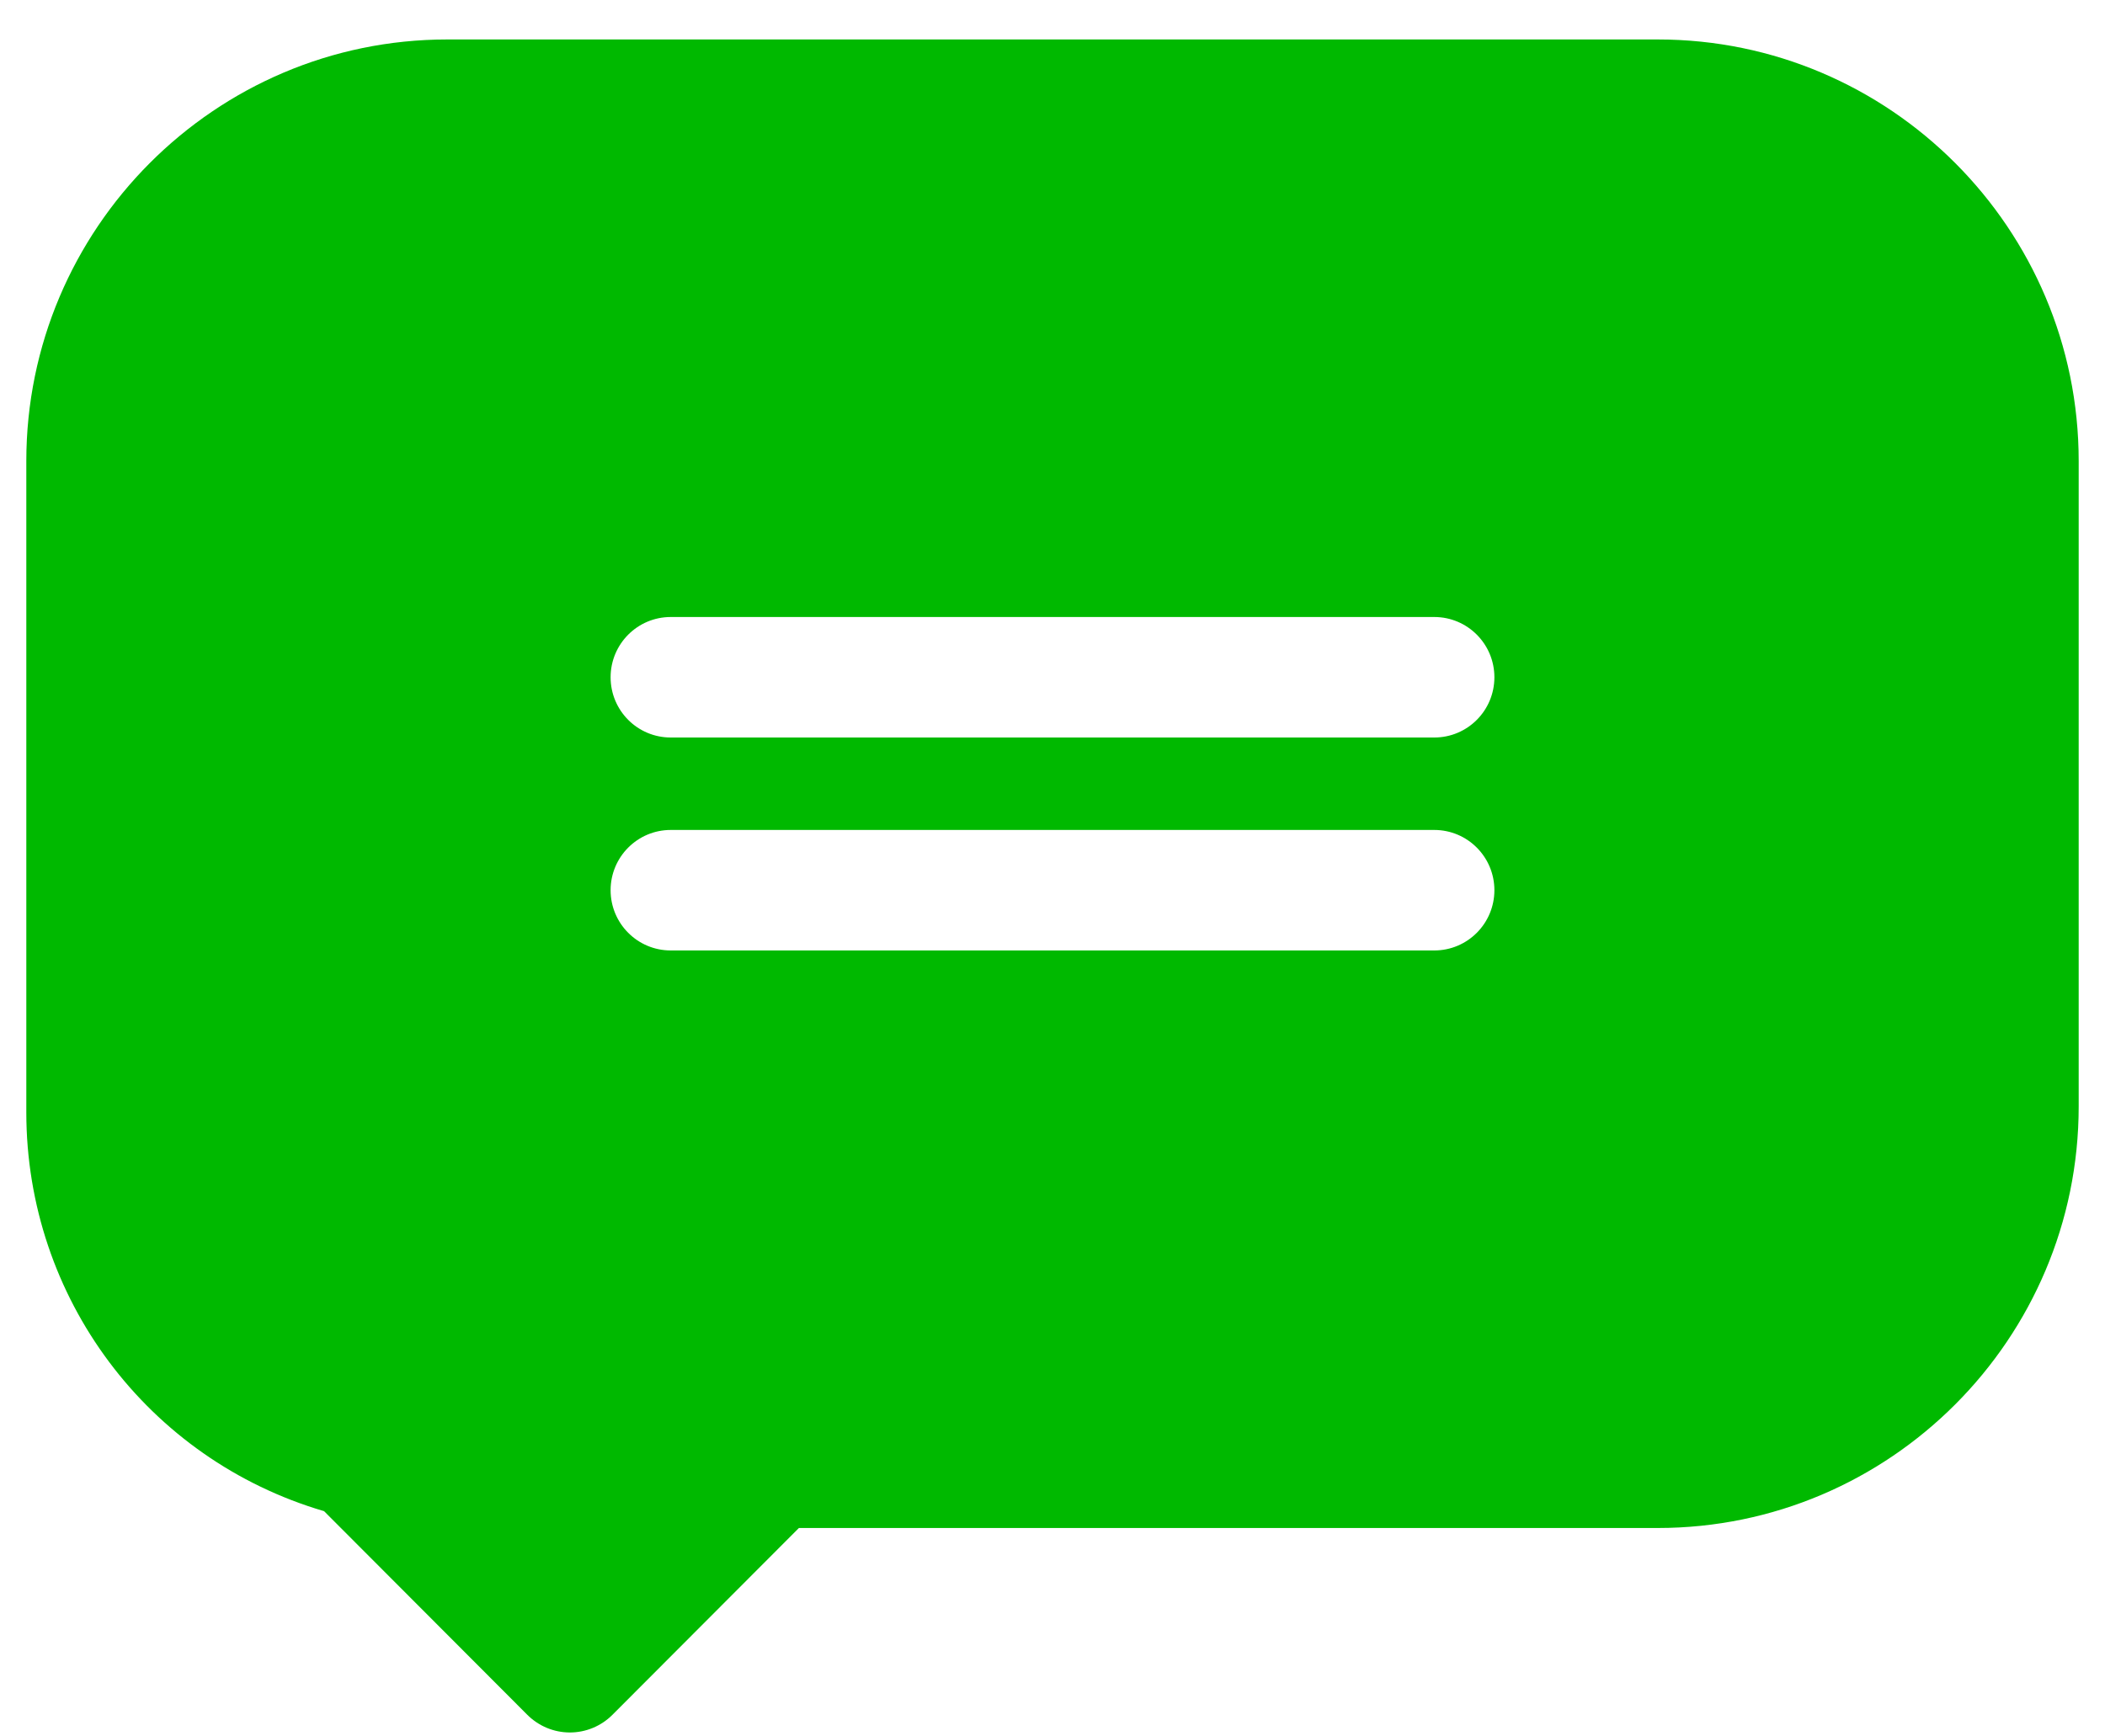 <svg width="40" height="33" viewBox="0 0 40 33" fill="none" xmlns="http://www.w3.org/2000/svg">
<path fill-rule="evenodd" clip-rule="evenodd" d="M31.502 0.75H8.498C4.088 0.75 0.5 4.345 0.5 8.763V21.14C0.5 24.666 2.81 27.736 6.158 28.719L10.021 32.59C10.236 32.804 10.526 32.925 10.829 32.925C11.132 32.925 11.423 32.804 11.637 32.59L15.181 29.039H31.502C35.912 29.039 39.5 25.445 39.5 21.026V8.763C39.5 4.345 35.912 0.75 31.502 0.75ZM11.603 16.918C11.603 16.286 12.114 15.773 12.745 15.773H27.255C27.886 15.773 28.397 16.286 28.397 16.918C28.397 17.55 27.886 18.063 27.255 18.063H12.745C12.114 18.063 11.603 17.55 11.603 16.918ZM12.745 14.016H27.255C27.886 14.016 28.397 13.504 28.397 12.871C28.397 12.239 27.886 11.726 27.255 11.726H12.745C12.114 11.726 11.603 12.239 11.603 12.871C11.603 13.504 12.114 14.016 12.745 14.016Z" fill="#00B900"/>
</svg>

